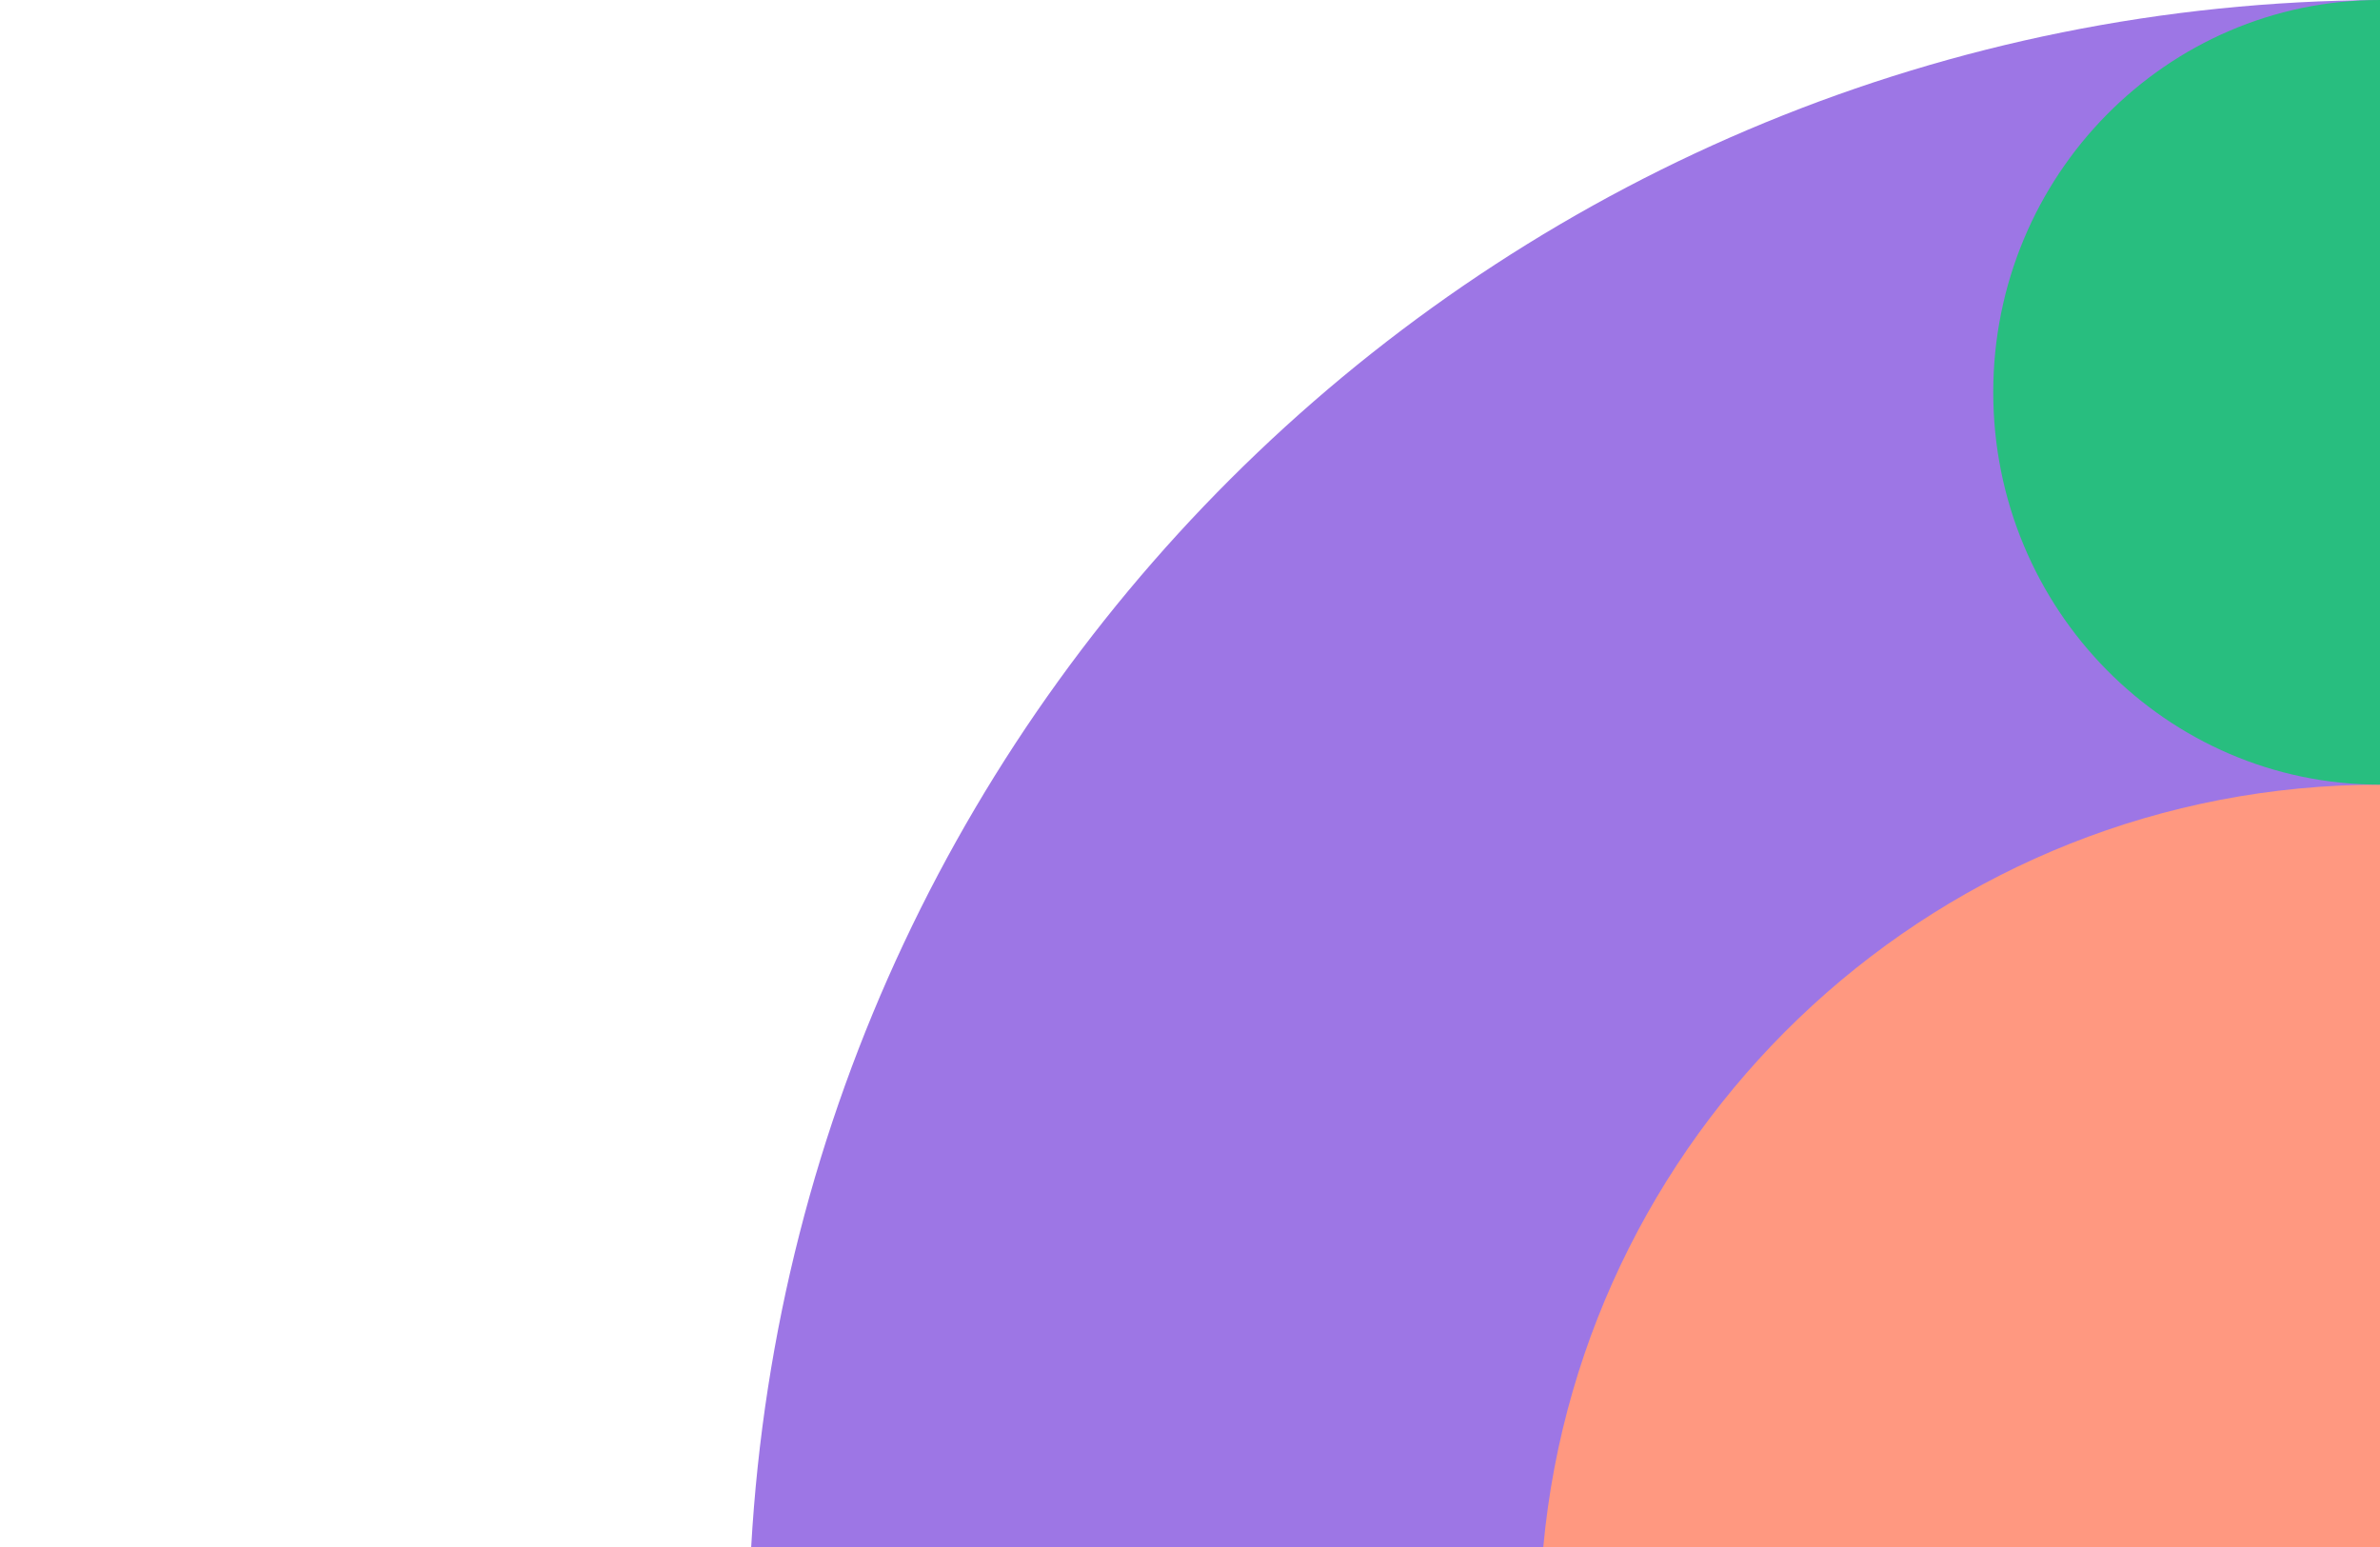 <svg width="640" height="416" viewBox="0 0 640 416" fill="none" xmlns="http://www.w3.org/2000/svg">
<path d="M202 416C215.123 184.744 405.976 1.118 640 0V416H202Z" fill="#9D76E5"/>
<path d="M415 416C425.651 301.022 522.306 211 640 211V416H415Z" fill="#FF9880"/>
<path d="M536 105.5C536 47.231 582.561 0 640 0V211C582.561 211 536 163.769 536 105.5Z" fill="#28BE7F"/>
</svg>
